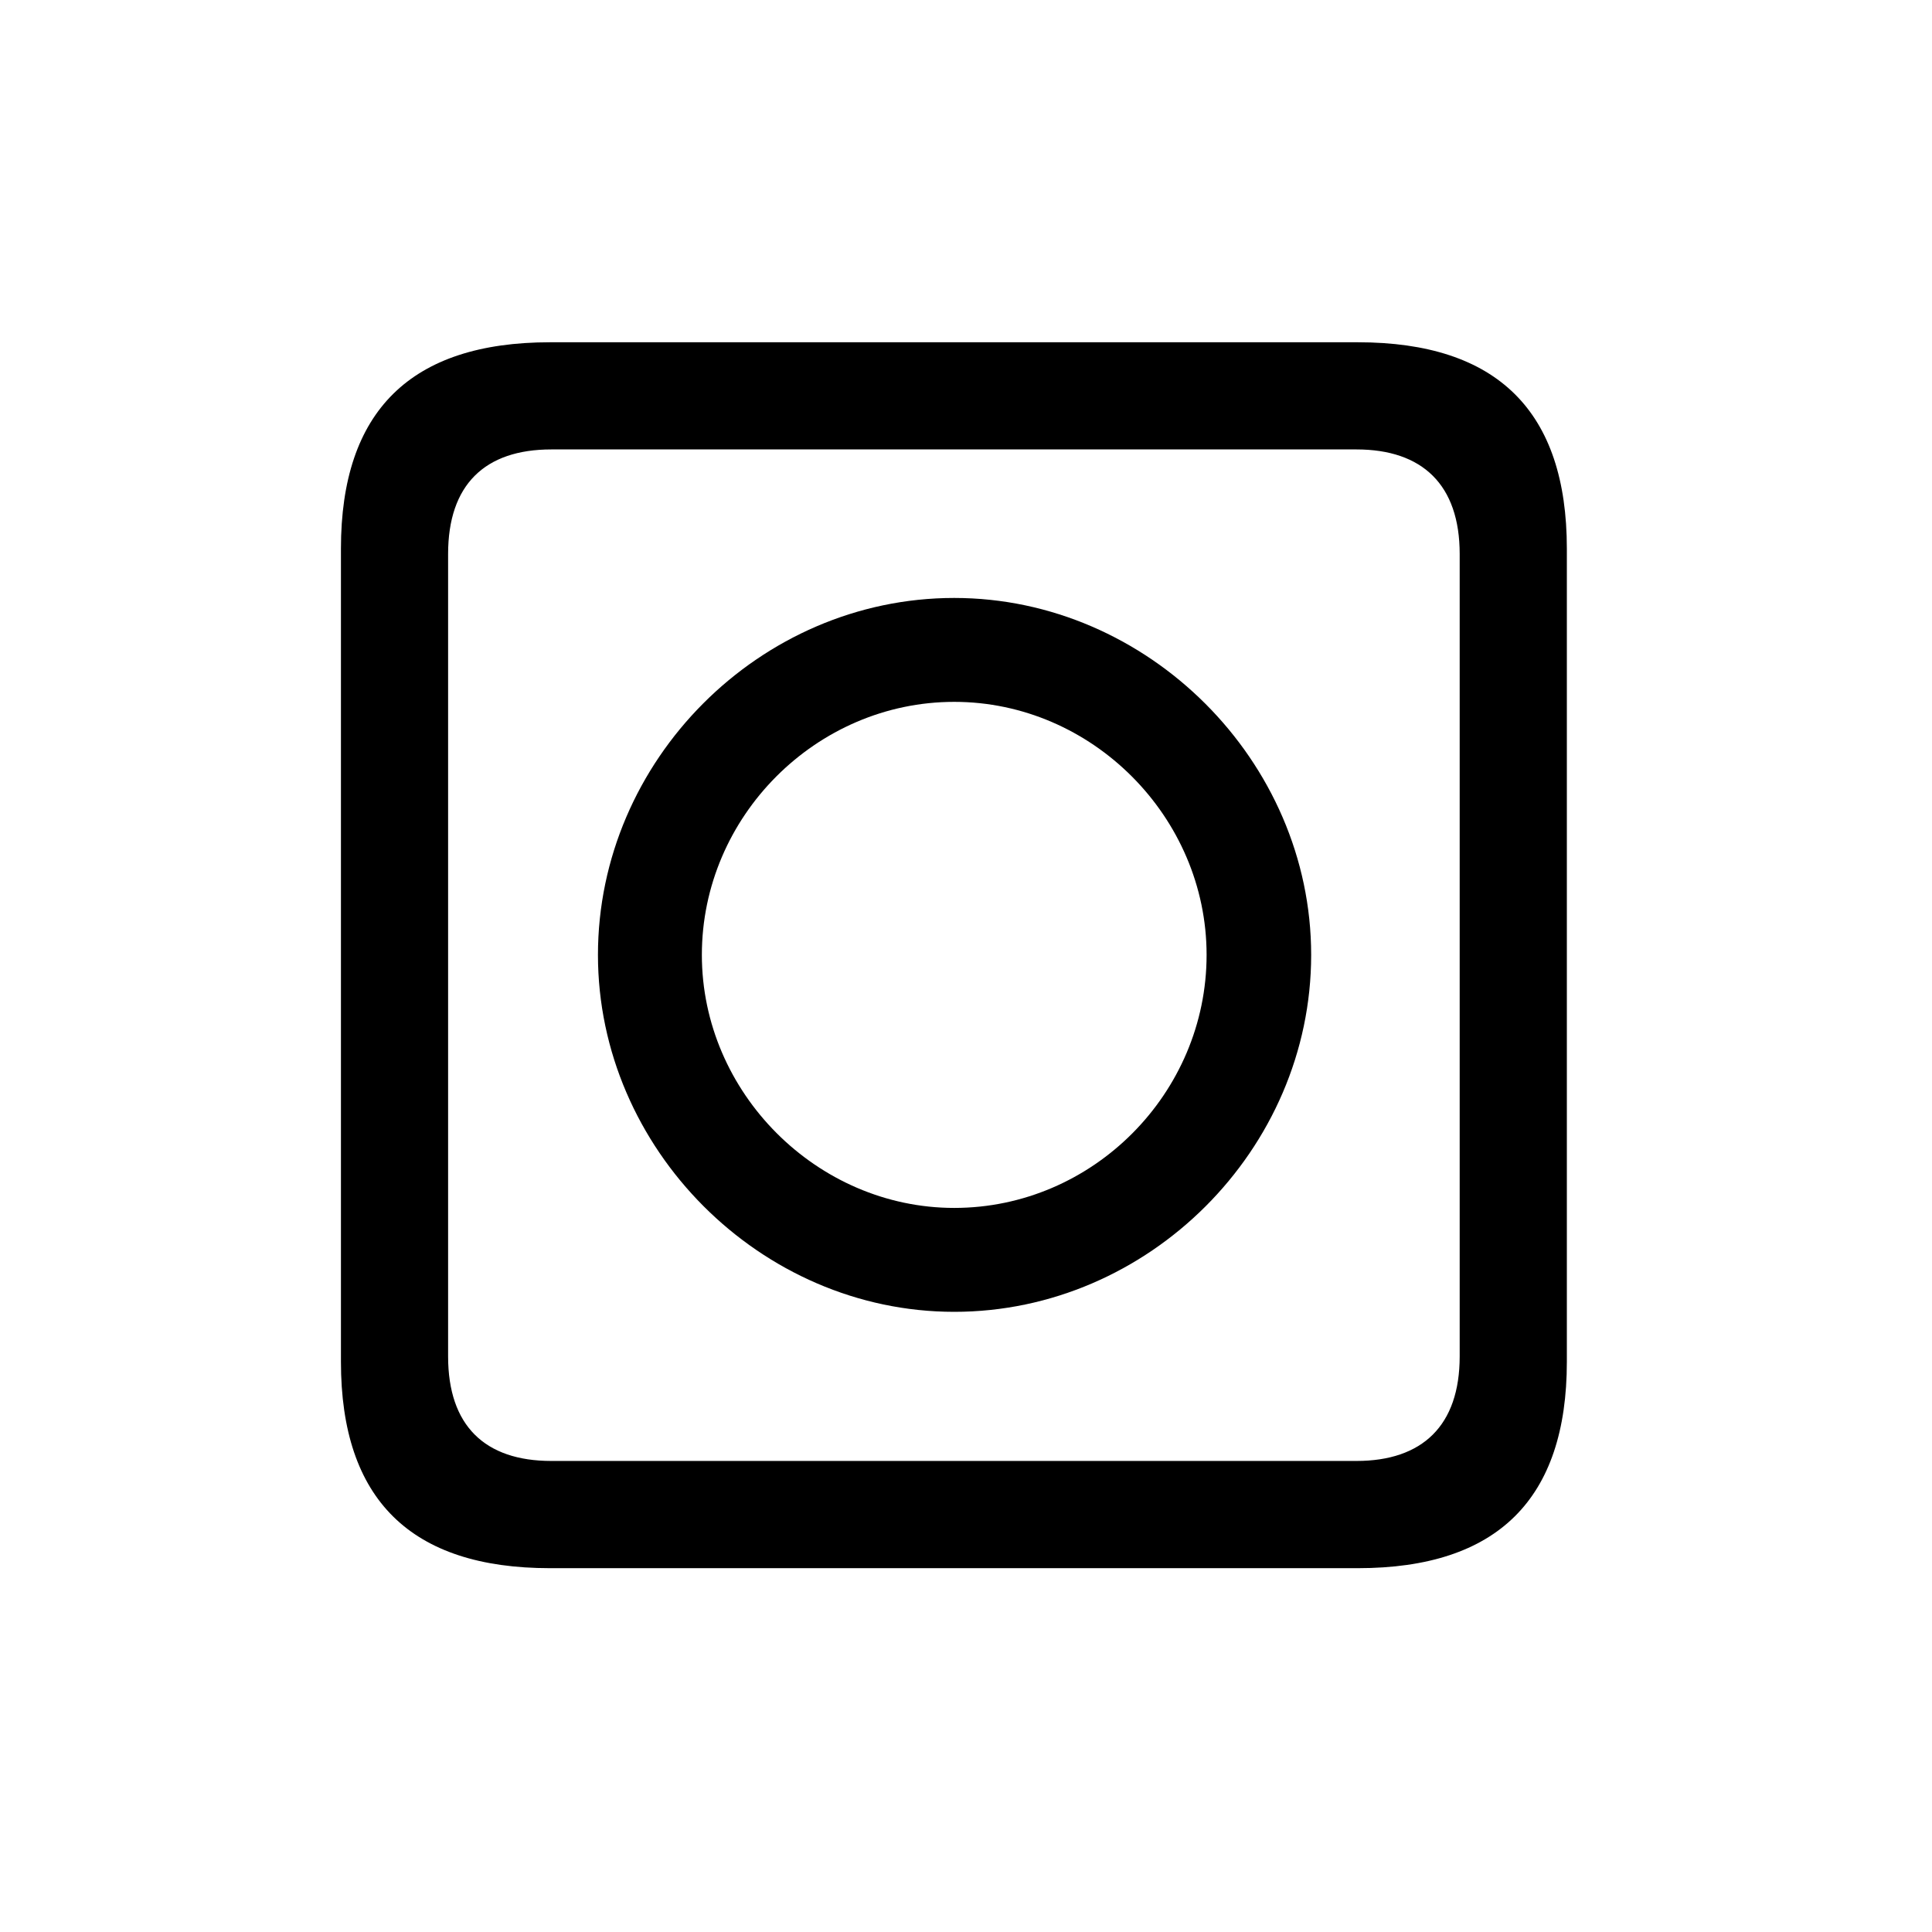 <!-- Generated by IcoMoon.io -->
<svg version="1.1" xmlns="http://www.w3.org/2000/svg" width="32" height="32" viewBox="0 0 32 32">
<title>circle-square</title>
<path d="M9.11 25.974h13.379c2.316 0 3.463-1.147 3.463-3.419v-13.467c0-2.272-1.147-3.419-3.463-3.419h-13.379c-2.305 0-3.463 1.136-3.463 3.419v13.467c0 2.283 1.158 3.419 3.463 3.419zM9.132 24.198c-1.103 0-1.71-0.585-1.71-1.732v-13.29c0-1.147 0.607-1.732 1.71-1.732h13.335c1.092 0 1.71 0.585 1.71 1.732v13.29c0 1.147-0.618 1.732-1.71 1.732h-13.335zM15.805 21.728c3.221 0 5.912-2.691 5.912-5.912 0-3.21-2.702-5.912-5.912-5.912-3.221 0-5.901 2.691-5.901 5.912 0 3.21 2.691 5.912 5.901 5.912zM15.805 20.007c-2.272 0-4.18-1.908-4.18-4.191 0-2.294 1.897-4.191 4.18-4.191s4.18 1.908 4.18 4.191c0 2.294-1.886 4.191-4.18 4.191z"></path>
</svg>

